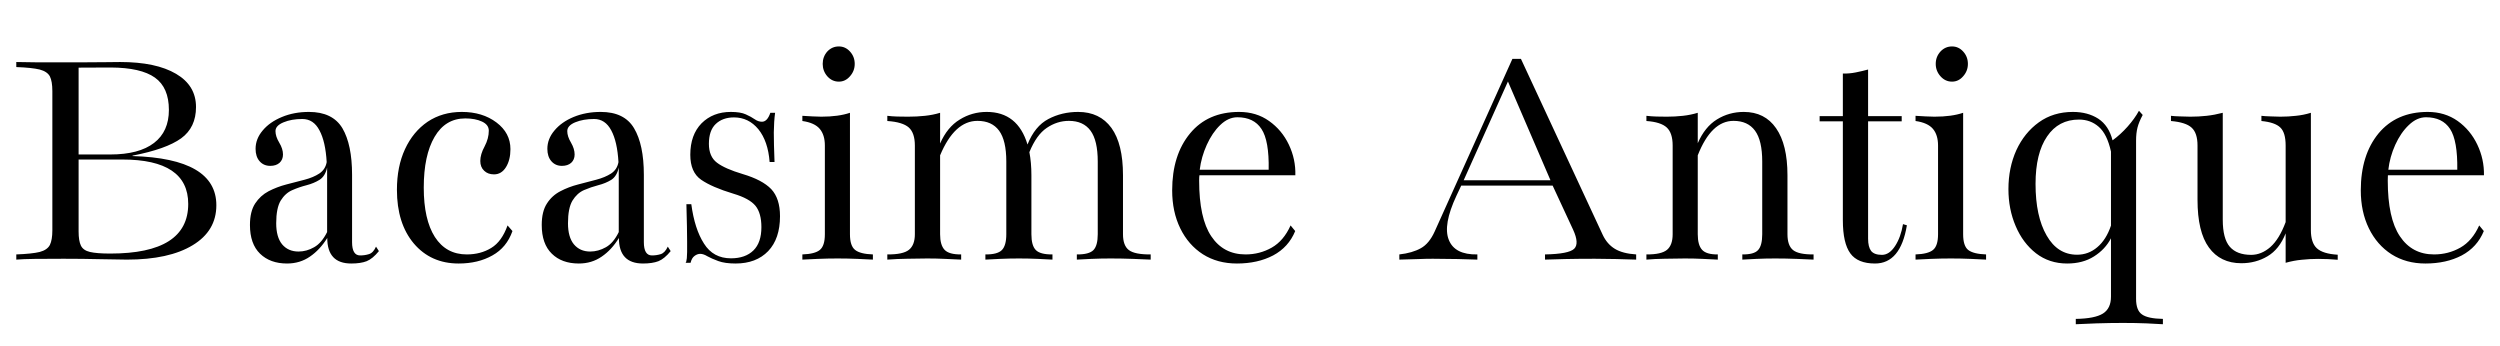 <svg xmlns="http://www.w3.org/2000/svg" xmlns:xlink="http://www.w3.org/1999/xlink" width="173.332" height="24"><path fill="black" d="M1.13 18L1.13 18L1.13 17.64Q2.21 17.60 2.75 17.47Q3.28 17.33 3.46 16.98Q3.63 16.63 3.63 15.97L3.63 15.97L3.63 6.32Q3.63 5.64 3.46 5.30Q3.28 4.96 2.75 4.82Q2.21 4.69 1.13 4.65L1.13 4.65L1.13 4.30Q1.63 4.31 2.46 4.32Q3.29 4.32 4.43 4.32L4.43 4.32Q5.18 4.32 5.97 4.32Q6.76 4.31 7.40 4.31Q8.04 4.30 8.33 4.30L8.33 4.30Q10.82 4.30 12.21 5.12Q13.59 5.93 13.59 7.42L13.59 7.42Q13.59 8.84 12.56 9.59Q11.52 10.34 9.19 10.79L9.19 10.79L9.19 10.82Q15 10.99 15 14.23L15 14.23Q15 16.01 13.36 17.00Q11.72 18 8.80 18L8.80 18Q8.20 18 6.97 17.97Q5.73 17.94 4.41 17.94L4.41 17.94Q3.25 17.94 2.41 17.95Q1.58 17.96 1.13 18ZM7.68 4.68L7.68 4.68L5.45 4.69L5.45 10.71L7.65 10.71Q9.64 10.71 10.68 9.91Q11.71 9.12 11.71 7.62L11.71 7.62Q11.71 6.07 10.74 5.38Q9.77 4.69 7.68 4.68ZM7.65 17.58L7.65 17.58Q13.05 17.58 13.05 14.14L13.05 14.14Q13.05 11.06 8.48 11.06L8.48 11.06L5.45 11.06L5.45 16.05Q5.45 16.70 5.61 17.03Q5.77 17.36 6.24 17.47Q6.71 17.58 7.65 17.58ZM19.90 18.27L19.90 18.27Q18.73 18.27 18.03 17.59Q17.33 16.91 17.33 15.60L17.33 15.60Q17.33 14.66 17.69 14.11Q18.05 13.56 18.62 13.26Q19.20 12.96 19.85 12.79Q20.51 12.62 21.12 12.46Q21.73 12.30 22.14 12.03Q22.56 11.75 22.65 11.24L22.65 11.24Q22.57 9.82 22.15 9.04Q21.74 8.25 20.96 8.25L20.96 8.25Q20.21 8.25 19.66 8.48Q19.10 8.71 19.10 9.09L19.10 9.09Q19.10 9.46 19.36 9.89Q19.62 10.32 19.62 10.71L19.62 10.71Q19.62 11.07 19.38 11.29Q19.14 11.50 18.74 11.50L18.74 11.50Q18.28 11.50 18 11.18Q17.72 10.86 17.72 10.32L17.72 10.32Q17.72 9.63 18.21 9.05Q18.70 8.46 19.55 8.11Q20.39 7.76 21.42 7.76L21.42 7.76Q23.06 7.76 23.74 8.89Q24.41 10.03 24.41 12.12L24.41 12.12L24.41 16.79Q24.41 17.71 24.97 17.71L24.97 17.71Q25.29 17.71 25.58 17.62Q25.88 17.53 26.07 17.10L26.07 17.10L26.27 17.41Q25.84 17.94 25.42 18.11Q25.01 18.27 24.35 18.27L24.35 18.27Q22.69 18.27 22.69 16.50L22.69 16.50Q22.18 17.32 21.49 17.79Q20.80 18.27 19.90 18.27ZM20.70 17.44L20.70 17.44Q21.26 17.44 21.78 17.14Q22.30 16.85 22.68 16.09L22.68 16.09L22.68 11.99Q22.68 11.80 22.68 11.61L22.68 11.61Q22.55 12.22 22.15 12.47Q21.76 12.71 21.26 12.84Q20.75 12.97 20.27 13.18Q19.78 13.39 19.46 13.91Q19.15 14.43 19.15 15.48L19.15 15.48Q19.15 16.44 19.56 16.94Q19.98 17.44 20.70 17.44ZM31.80 18.27L31.80 18.27Q29.87 18.27 28.69 16.88Q27.52 15.49 27.52 13.16L27.52 13.16Q27.52 11.55 28.08 10.34Q28.64 9.13 29.65 8.44Q30.67 7.76 32.02 7.76L32.02 7.76Q33.45 7.76 34.42 8.49Q35.39 9.22 35.39 10.34L35.39 10.34Q35.39 11.09 35.08 11.59Q34.77 12.09 34.25 12.09L34.25 12.09Q33.83 12.09 33.57 11.84Q33.30 11.59 33.30 11.16L33.30 11.16Q33.30 10.70 33.60 10.15Q33.89 9.60 33.89 9.06L33.89 9.06Q33.89 8.65 33.42 8.43Q32.95 8.21 32.26 8.21L32.26 8.21Q30.88 8.21 30.13 9.49Q29.38 10.77 29.38 13.01L29.38 13.01Q29.38 15.22 30.15 16.43Q30.93 17.64 32.36 17.64L32.36 17.64Q33.33 17.64 34.06 17.19Q34.79 16.75 35.19 15.63L35.19 15.63L35.53 16.02Q35.13 17.16 34.14 17.71Q33.15 18.27 31.80 18.27ZM40.13 18.27L40.13 18.27Q38.95 18.27 38.26 17.59Q37.56 16.91 37.56 15.60L37.56 15.60Q37.56 14.66 37.92 14.11Q38.27 13.56 38.85 13.26Q39.42 12.96 40.08 12.79Q40.73 12.62 41.34 12.46Q41.95 12.30 42.37 12.03Q42.79 11.75 42.88 11.24L42.88 11.24Q42.80 9.82 42.38 9.04Q41.96 8.25 41.19 8.25L41.19 8.25Q40.44 8.25 39.88 8.48Q39.33 8.71 39.33 9.09L39.33 9.09Q39.33 9.46 39.59 9.89Q39.84 10.32 39.84 10.71L39.84 10.71Q39.84 11.07 39.60 11.29Q39.36 11.50 38.96 11.50L38.96 11.50Q38.51 11.50 38.23 11.18Q37.95 10.86 37.95 10.32L37.95 10.32Q37.95 9.63 38.44 9.05Q38.93 8.46 39.77 8.11Q40.62 7.76 41.65 7.76L41.65 7.76Q43.29 7.76 43.96 8.89Q44.64 10.03 44.64 12.12L44.64 12.12L44.64 16.79Q44.64 17.71 45.20 17.71L45.20 17.71Q45.52 17.71 45.81 17.62Q46.10 17.53 46.30 17.10L46.30 17.10L46.50 17.41Q46.07 17.94 45.65 18.11Q45.23 18.27 44.58 18.27L44.58 18.27Q42.91 18.27 42.91 16.50L42.91 16.50Q42.41 17.32 41.72 17.79Q41.03 18.27 40.13 18.27ZM40.92 17.44L40.92 17.44Q41.48 17.44 42.01 17.14Q42.53 16.85 42.90 16.09L42.90 16.09L42.90 11.99Q42.90 11.80 42.90 11.61L42.90 11.61Q42.77 12.22 42.38 12.47Q41.99 12.71 41.48 12.84Q40.98 12.97 40.49 13.18Q40.01 13.39 39.69 13.91Q39.38 14.43 39.38 15.48L39.38 15.48Q39.38 16.44 39.79 16.94Q40.21 17.44 40.92 17.44ZM51 18.27L51 18.27Q50.26 18.27 49.80 18.10Q49.34 17.93 49.05 17.77Q48.77 17.60 48.55 17.60L48.55 17.60Q48.35 17.60 48.16 17.74Q47.96 17.88 47.88 18.22L47.88 18.22L47.53 18.22Q47.59 18.19 47.62 17.90Q47.65 17.61 47.64 16.76Q47.64 15.90 47.59 14.16L47.59 14.16L47.93 14.16Q48.16 15.88 48.81 16.89Q49.45 17.91 50.68 17.91L50.68 17.91Q51.68 17.91 52.24 17.36Q52.79 16.82 52.79 15.75L52.79 15.75Q52.79 14.78 52.38 14.27Q51.96 13.76 50.85 13.43L50.85 13.43Q49.36 12.98 48.61 12.46Q47.86 11.94 47.86 10.73L47.86 10.73Q47.86 9.35 48.64 8.55Q49.43 7.76 50.67 7.76L50.67 7.76Q51.34 7.76 51.71 7.93Q52.09 8.10 52.33 8.27Q52.57 8.44 52.83 8.44L52.83 8.44Q53.20 8.44 53.41 7.82L53.41 7.82L53.74 7.82Q53.66 8.41 53.65 9.18Q53.65 9.94 53.70 11.23L53.70 11.23L53.36 11.23Q53.25 9.79 52.58 8.96Q51.90 8.14 50.89 8.14L50.89 8.14Q50.10 8.14 49.62 8.60Q49.15 9.05 49.15 9.97L49.15 9.97Q49.15 10.86 49.71 11.28Q50.26 11.70 51.50 12.07L51.50 12.07Q52.85 12.47 53.47 13.11Q54.08 13.76 54.08 14.99L54.08 14.99Q54.08 16.55 53.26 17.41Q52.43 18.27 51 18.27ZM55.63 18L55.63 18L55.63 17.64Q56.50 17.61 56.84 17.33Q57.19 17.05 57.19 16.24L57.19 16.24L57.19 10.09Q57.19 9.36 56.84 8.94Q56.48 8.51 55.63 8.39L55.63 8.39L55.63 8.03Q56.00 8.06 56.33 8.07Q56.65 8.09 56.94 8.09L56.94 8.09Q58.14 8.09 58.93 7.82L58.93 7.82L58.93 16.24Q58.93 17.05 59.29 17.33Q59.64 17.61 60.52 17.64L60.52 17.64L60.52 18Q60.16 17.98 59.47 17.95Q58.77 17.92 58.08 17.92L58.08 17.92Q57.39 17.92 56.68 17.95Q55.98 17.98 55.63 18ZM58.16 5.66L58.16 5.66Q57.69 5.66 57.36 5.29Q57.04 4.92 57.04 4.43L57.04 4.43Q57.04 3.93 57.36 3.57Q57.69 3.22 58.16 3.22L58.16 3.22Q58.61 3.22 58.93 3.57Q59.26 3.93 59.26 4.43L59.26 4.43Q59.26 4.92 58.93 5.29Q58.61 5.66 58.16 5.66ZM61.52 18L61.52 18L61.52 17.64Q62.61 17.65 63.02 17.32Q63.43 16.99 63.43 16.24L63.43 16.24L63.43 10.09Q63.43 9.22 63.01 8.84Q62.58 8.46 61.52 8.39L61.52 8.39L61.52 8.03Q61.85 8.07 62.21 8.08Q62.58 8.09 62.96 8.09L62.96 8.09Q63.57 8.09 64.13 8.03Q64.69 7.97 65.18 7.82L65.18 7.82L65.18 9.95Q65.68 8.81 66.54 8.29Q67.39 7.76 68.41 7.76L68.41 7.76Q70.56 7.76 71.24 10.02L71.24 10.02Q71.75 8.74 72.69 8.25Q73.62 7.76 74.75 7.76L74.75 7.76Q76.25 7.76 77.06 8.87Q77.86 9.98 77.86 12.15L77.86 12.15L77.86 16.24Q77.86 17.03 78.27 17.34Q78.68 17.65 79.78 17.64L79.78 17.64L79.78 18Q79.38 17.98 78.57 17.95Q77.77 17.92 77.00 17.92L77.00 17.92Q76.31 17.92 75.65 17.95Q74.99 17.98 74.66 18L74.66 18L74.66 17.64Q75.50 17.65 75.81 17.34Q76.11 17.03 76.11 16.24L76.11 16.24L76.11 11.20Q76.11 9.74 75.61 9.06Q75.11 8.38 74.11 8.38L74.11 8.38Q73.29 8.38 72.57 8.87Q71.86 9.35 71.37 10.55L71.37 10.55Q71.51 11.27 71.51 12.15L71.51 12.15L71.51 16.24Q71.51 17.03 71.82 17.34Q72.13 17.65 72.97 17.64L72.97 17.64L72.97 18Q72.64 17.98 71.98 17.95Q71.31 17.92 70.65 17.92L70.65 17.92Q69.97 17.92 69.31 17.95Q68.65 17.98 68.32 18L68.32 18L68.32 17.64Q69.15 17.65 69.46 17.34Q69.77 17.03 69.77 16.24L69.77 16.24L69.77 11.20Q69.77 9.74 69.27 9.06Q68.77 8.38 67.77 8.38L67.77 8.38Q66.18 8.38 65.18 10.77L65.18 10.77L65.18 16.24Q65.18 16.99 65.49 17.32Q65.80 17.65 66.64 17.64L66.64 17.64L66.64 18Q66.14 17.98 65.54 17.95Q64.95 17.92 64.29 17.92L64.29 17.92Q63.61 17.92 62.89 17.94Q62.18 17.95 61.52 18ZM85.76 18.27L85.76 18.27Q84.41 18.27 83.40 17.63Q82.39 16.98 81.83 15.83Q81.27 14.68 81.27 13.20L81.27 13.20Q81.27 10.75 82.51 9.25Q83.74 7.76 85.91 7.76L85.91 7.76Q87.11 7.76 87.99 8.39Q88.88 9.02 89.36 10.03Q89.84 11.04 89.81 12.15L89.81 12.15L83.16 12.15Q83.14 12.28 83.14 12.52L83.14 12.52Q83.14 15.13 83.98 16.38Q84.82 17.64 86.36 17.64L86.36 17.64Q87.34 17.64 88.17 17.17Q89.00 16.70 89.48 15.63L89.48 15.63L89.80 16.02Q89.34 17.14 88.27 17.71Q87.20 18.27 85.76 18.27ZM85.79 8.13L85.79 8.13Q85.16 8.13 84.60 8.67Q84.05 9.20 83.67 10.04Q83.29 10.88 83.18 11.77L83.18 11.77L87.96 11.77Q88.00 9.75 87.46 8.94Q86.93 8.13 85.79 8.13ZM97.02 18L97.02 18L97.02 17.64Q97.92 17.54 98.51 17.21Q99.09 16.89 99.47 16.05L99.47 16.05L104.86 4.08L105.45 4.08L111.12 16.28Q111.42 16.92 111.96 17.25Q112.50 17.58 113.44 17.64L113.44 17.64L113.44 18Q112.80 17.98 112.06 17.96Q111.32 17.94 110.57 17.94L110.57 17.94Q109.43 17.94 108.53 17.96Q107.64 17.98 107.12 18L107.12 18L107.12 17.64Q108.76 17.61 109.14 17.25Q109.51 16.89 109.07 15.93L109.07 15.93L107.65 12.87L101.31 12.87L100.98 13.57Q100.03 15.60 100.45 16.63Q100.86 17.67 102.43 17.64L102.43 17.64L102.43 18Q101.89 17.99 101.06 17.96Q100.22 17.94 99.34 17.94L99.34 17.94Q98.85 17.94 98.40 17.96Q97.95 17.98 97.02 18ZM104.55 5.65L101.48 12.50L107.50 12.50L104.55 5.65ZM114.15 18L114.15 18L114.15 17.64Q115.18 17.65 115.58 17.32Q115.97 16.99 115.97 16.24L115.97 16.24L115.97 10.09Q115.97 9.22 115.56 8.84Q115.15 8.46 114.15 8.39L114.15 8.39L114.15 8.03Q114.49 8.07 114.85 8.08Q115.21 8.09 115.57 8.09L115.57 8.09Q116.13 8.09 116.68 8.03Q117.22 7.97 117.71 7.82L117.71 7.82L117.71 9.93Q118.20 8.80 119.04 8.28Q119.88 7.76 120.90 7.76L120.90 7.76Q122.36 7.76 123.14 8.89Q123.93 10.02 123.93 12.15L123.93 12.15L123.93 16.24Q123.93 17.03 124.32 17.34Q124.71 17.65 125.74 17.64L125.74 17.64L125.74 18Q125.36 17.98 124.58 17.95Q123.81 17.92 123.07 17.92L123.07 17.92Q122.39 17.92 121.76 17.95Q121.13 17.98 120.80 18L120.80 18L120.80 17.64Q121.61 17.65 121.89 17.34Q122.18 17.03 122.18 16.24L122.18 16.24L122.18 11.20Q122.18 9.74 121.68 9.06Q121.18 8.38 120.19 8.38L120.19 8.38Q118.65 8.38 117.71 10.77L117.71 10.77L117.71 16.24Q117.71 16.99 118.01 17.32Q118.31 17.65 119.10 17.64L119.10 17.64L119.10 18Q118.65 17.98 118.07 17.95Q117.48 17.92 116.82 17.92L116.82 17.92Q116.11 17.92 115.41 17.94Q114.70 17.95 114.15 18ZM130.00 18.27L130.00 18.27Q128.80 18.27 128.29 17.57Q127.77 16.86 127.77 15.27L127.77 15.27L127.77 8.41L126.16 8.41L126.16 8.05L127.77 8.05L127.77 5.10Q128.23 5.11 128.67 5.02Q129.12 4.93 129.52 4.82L129.52 4.82L129.52 8.05L131.85 8.05L131.85 8.41L129.52 8.41L129.52 16.55Q129.52 17.12 129.73 17.40Q129.95 17.67 130.48 17.67L130.48 17.67Q130.99 17.67 131.39 17.06Q131.79 16.45 131.94 15.54L131.94 15.54L132.21 15.62Q131.77 18.27 130.00 18.27ZM132.81 18L132.81 18L132.81 17.64Q133.68 17.61 134.02 17.33Q134.37 17.05 134.37 16.24L134.37 16.24L134.37 10.09Q134.37 9.36 134.02 8.94Q133.66 8.51 132.81 8.39L132.81 8.39L132.81 8.03Q133.18 8.06 133.51 8.07Q133.83 8.09 134.12 8.09L134.12 8.09Q135.32 8.09 136.11 7.82L136.11 7.82L136.11 16.24Q136.11 17.05 136.46 17.33Q136.82 17.61 137.70 17.64L137.70 17.64L137.70 18Q137.34 17.98 136.65 17.95Q135.95 17.92 135.26 17.92L135.26 17.92Q134.57 17.92 133.86 17.95Q133.16 17.98 132.81 18ZM135.34 5.66L135.34 5.66Q134.87 5.66 134.54 5.29Q134.21 4.92 134.21 4.43L134.21 4.43Q134.21 3.93 134.54 3.57Q134.87 3.22 135.34 3.22L135.34 3.22Q135.79 3.22 136.11 3.57Q136.44 3.93 136.44 4.43L136.44 4.43Q136.44 4.92 136.11 5.29Q135.79 5.66 135.34 5.66ZM143.32 18.27L143.32 18.27Q142.08 18.27 141.16 17.56Q140.25 16.85 139.75 15.67Q139.25 14.50 139.25 13.11L139.25 13.11Q139.25 11.63 139.80 10.41Q140.36 9.20 141.36 8.48Q142.36 7.76 143.72 7.76L143.72 7.76Q144.75 7.76 145.48 8.23Q146.21 8.71 146.47 9.73L146.47 9.73Q147.02 9.33 147.51 8.78Q148.00 8.23 148.30 7.68L148.30 7.68L148.56 7.97Q148.30 8.45 148.20 8.84Q148.10 9.23 148.10 9.75L148.10 9.75L148.10 20.72Q148.10 21.52 148.51 21.80Q148.91 22.09 149.96 22.11L149.96 22.11L149.96 22.48Q149.57 22.45 148.82 22.42Q148.07 22.39 147.19 22.39L147.19 22.39Q146.29 22.39 145.35 22.42Q144.42 22.45 143.92 22.48L143.92 22.48L143.92 22.11Q145.24 22.09 145.80 21.74Q146.36 21.39 146.36 20.57L146.36 20.57L146.36 16.52Q145.96 17.29 145.18 17.78Q144.41 18.27 143.32 18.27ZM141.13 12.75L141.13 12.75Q141.13 15 141.90 16.33Q142.66 17.66 144.01 17.66L144.01 17.66Q144.80 17.66 145.41 17.14Q146.03 16.62 146.36 15.64L146.36 15.64L146.36 10.51Q146.09 9.29 145.51 8.79Q144.94 8.29 144.14 8.29L144.14 8.29Q142.72 8.29 141.93 9.46Q141.13 10.63 141.13 12.75ZM155.40 18.25L155.40 18.25Q153.94 18.25 153.15 17.16Q152.36 16.08 152.36 13.85L152.36 13.85L152.36 10.09Q152.36 9.22 151.95 8.85Q151.55 8.48 150.52 8.39L150.52 8.39L150.52 8.03Q150.76 8.06 151.13 8.07Q151.50 8.09 151.86 8.09L151.86 8.09Q152.45 8.09 152.99 8.03Q153.54 7.97 154.11 7.82L154.11 7.82L154.11 15.23Q154.11 16.55 154.60 17.11Q155.09 17.67 156.08 17.67L156.08 17.67Q156.79 17.67 157.41 17.13Q158.03 16.58 158.47 15.40L158.47 15.40L158.47 10.09Q158.47 9.19 158.10 8.84Q157.73 8.48 156.79 8.39L156.79 8.39L156.79 8.03Q157.05 8.06 157.41 8.07Q157.77 8.09 158.10 8.09L158.10 8.09Q158.66 8.09 159.18 8.03Q159.70 7.98 160.22 7.82L160.22 7.82L160.22 15.95Q160.22 16.83 160.63 17.21Q161.05 17.60 162.08 17.66L162.08 17.66L162.08 18.01Q161.41 17.95 160.72 17.95L160.72 17.95Q160.14 17.95 159.59 18.01Q159.04 18.06 158.47 18.22L158.47 18.22L158.47 16.18Q158.03 17.29 157.21 17.77Q156.40 18.25 155.40 18.25ZM168.16 18.27L168.16 18.27Q166.82 18.27 165.81 17.63Q164.80 16.98 164.24 15.83Q163.68 14.68 163.68 13.20L163.68 13.20Q163.68 10.75 164.91 9.25Q166.15 7.76 168.32 7.76L168.32 7.76Q169.51 7.76 170.40 8.39Q171.28 9.02 171.76 10.03Q172.24 11.04 172.22 12.15L172.22 12.15L165.56 12.15Q165.55 12.28 165.55 12.52L165.55 12.52Q165.55 15.13 166.39 16.38Q167.23 17.64 168.76 17.64L168.76 17.64Q169.75 17.64 170.58 17.17Q171.41 16.70 171.89 15.63L171.89 15.63L172.21 16.02Q171.75 17.14 170.68 17.71Q169.61 18.27 168.16 18.27ZM168.20 8.13L168.20 8.13Q167.57 8.13 167.01 8.67Q166.45 9.20 166.07 10.04Q165.69 10.88 165.59 11.77L165.59 11.77L170.37 11.77Q170.40 9.75 169.87 8.94Q169.34 8.13 168.20 8.13Z"/></svg>